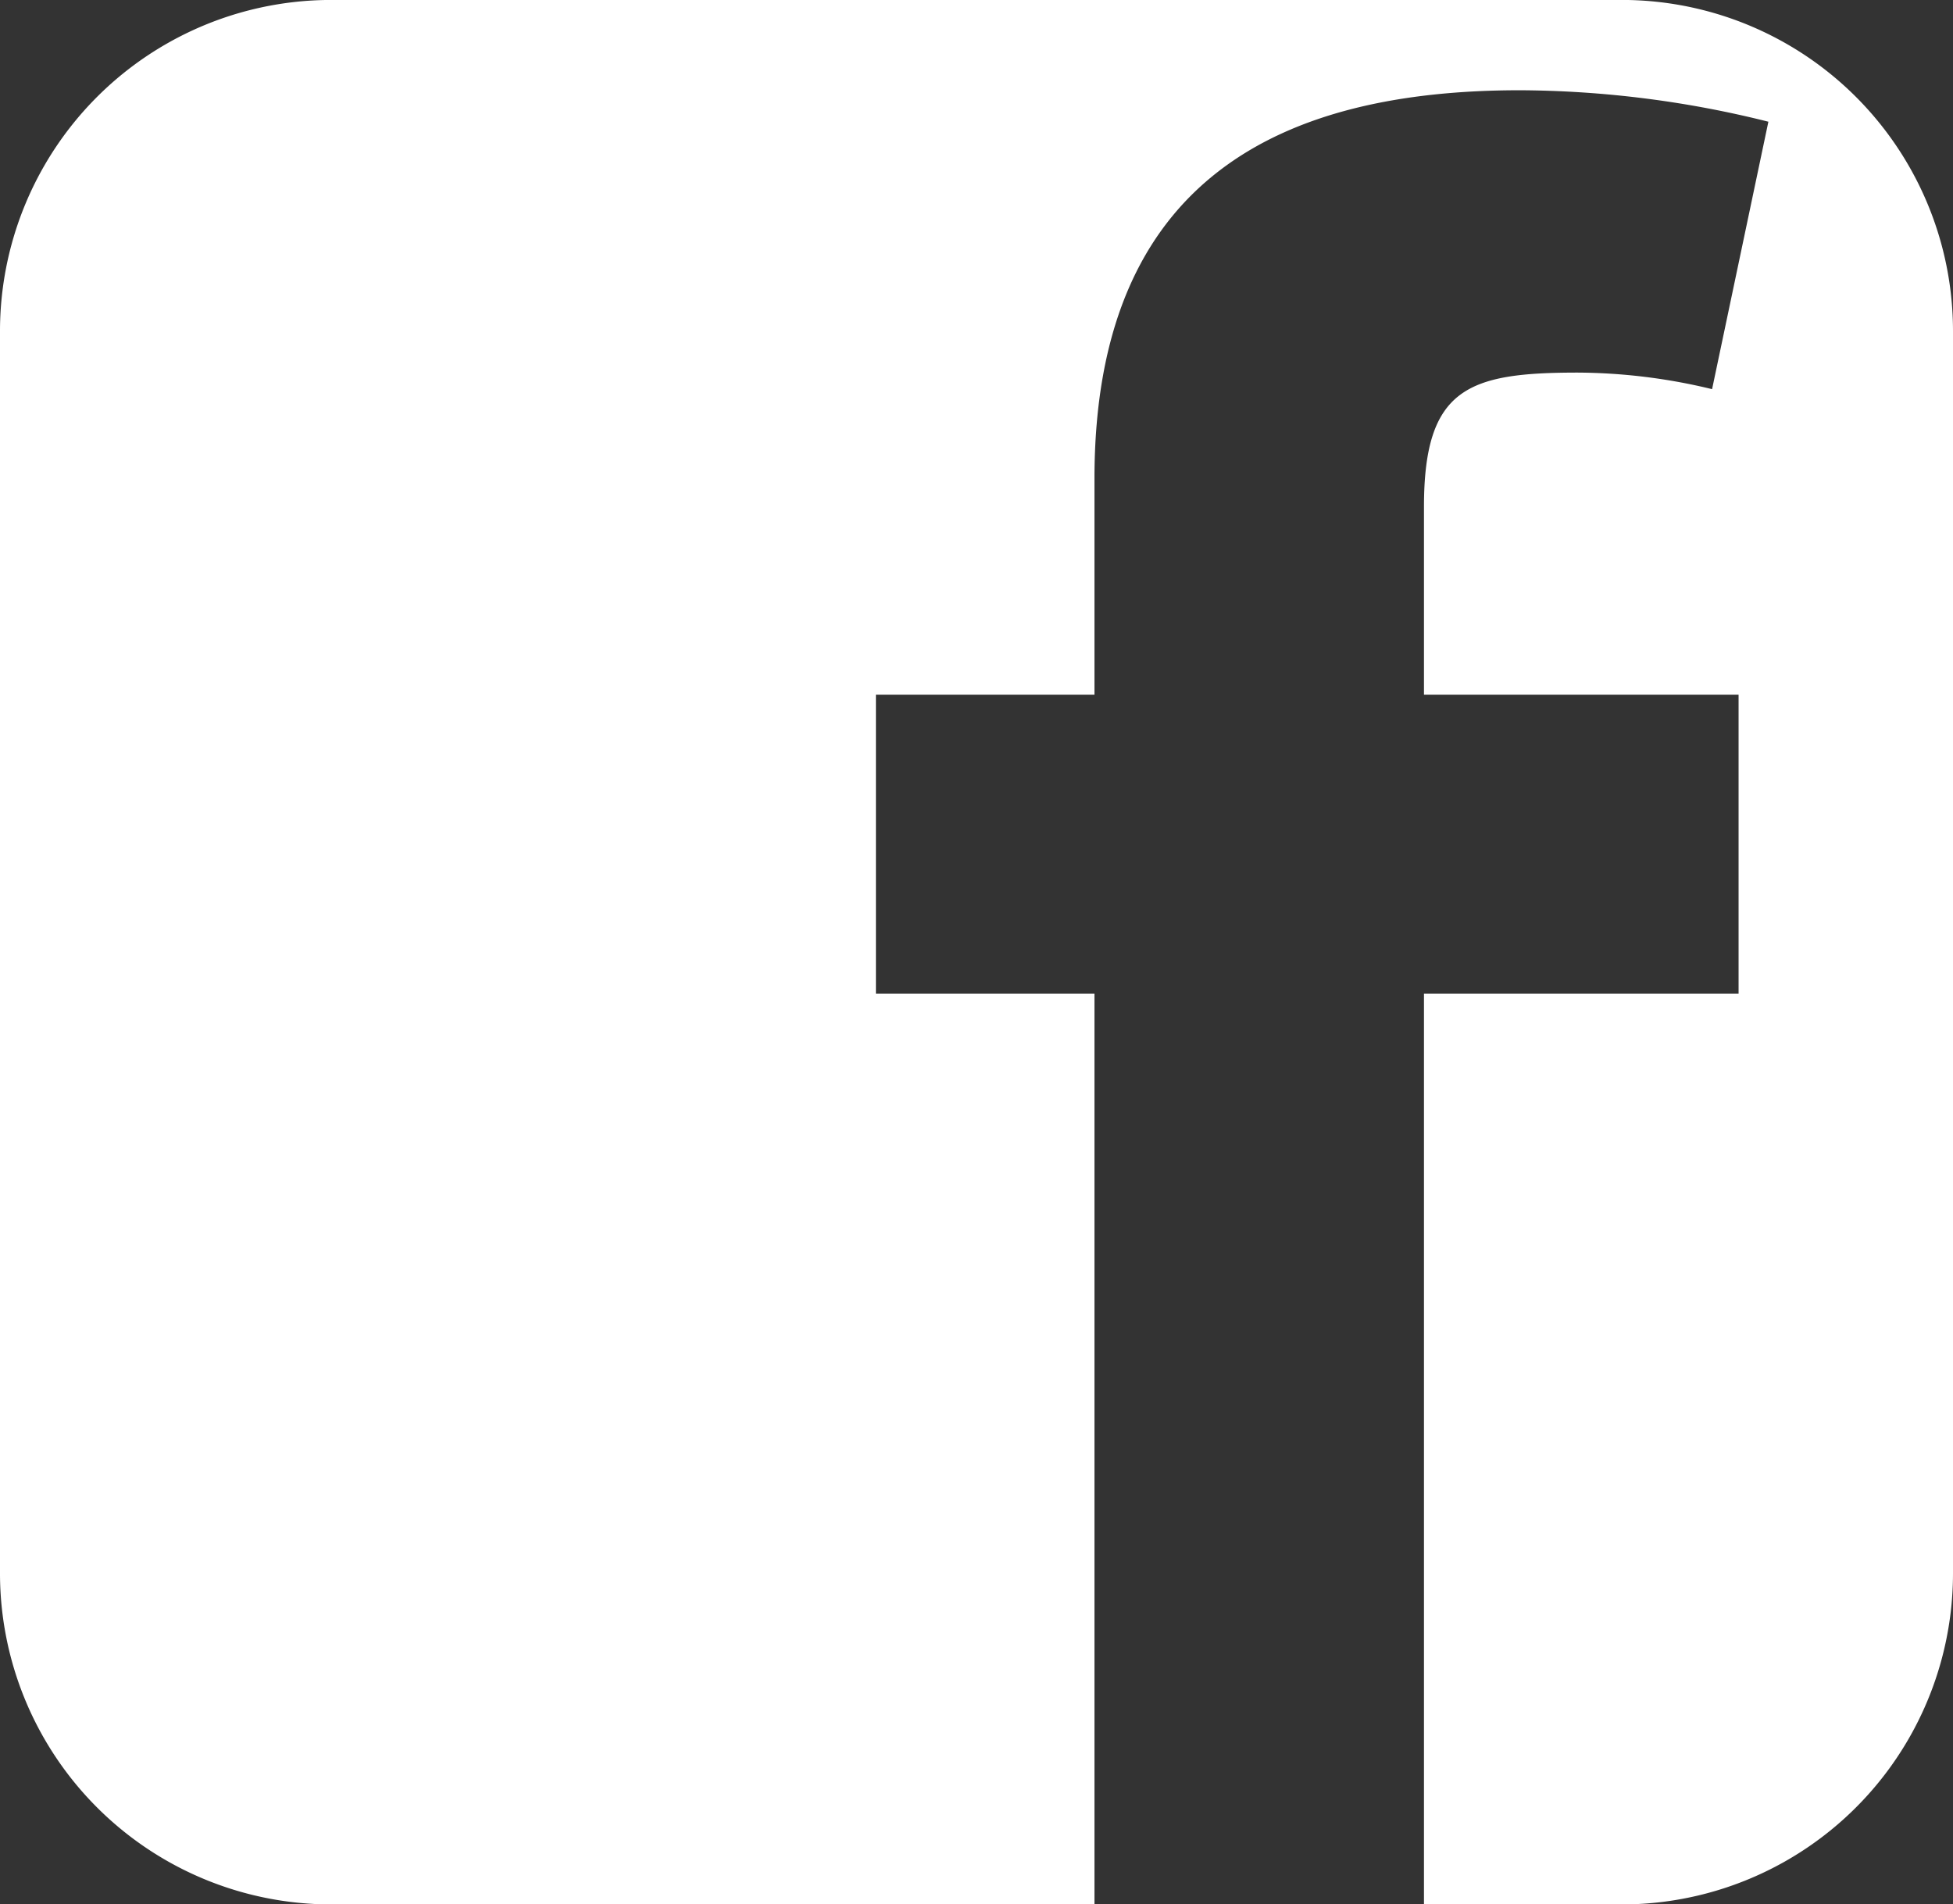 <svg xmlns="http://www.w3.org/2000/svg" viewBox="0 0 23.59 23"><rect x="0" y="0" width="23.59" height="23" fill="#333333" stroke="none"/><defs><style>.cls-1{fill:#fff;}</style></defs><g id="Logos"><path class="cls-1" d="M19.52,0H4.06A4,4,0,0,0,0,4V19a4,4,0,0,0,4.06,4h9.16V12H10.58V8.39h2.64V5.78c0-3.64,2.28-4.69,5.14-4.69a12.53,12.53,0,0,1,3,.38L20.68,4.7a7,7,0,0,0-1.62-.2c-1.32,0-1.86.18-1.86,1.62V8.39H21V12H17.2V23h2.32a4,4,0,0,0,4.07-4V4a4,4,0,0,0-4.07-4"/></g></svg>